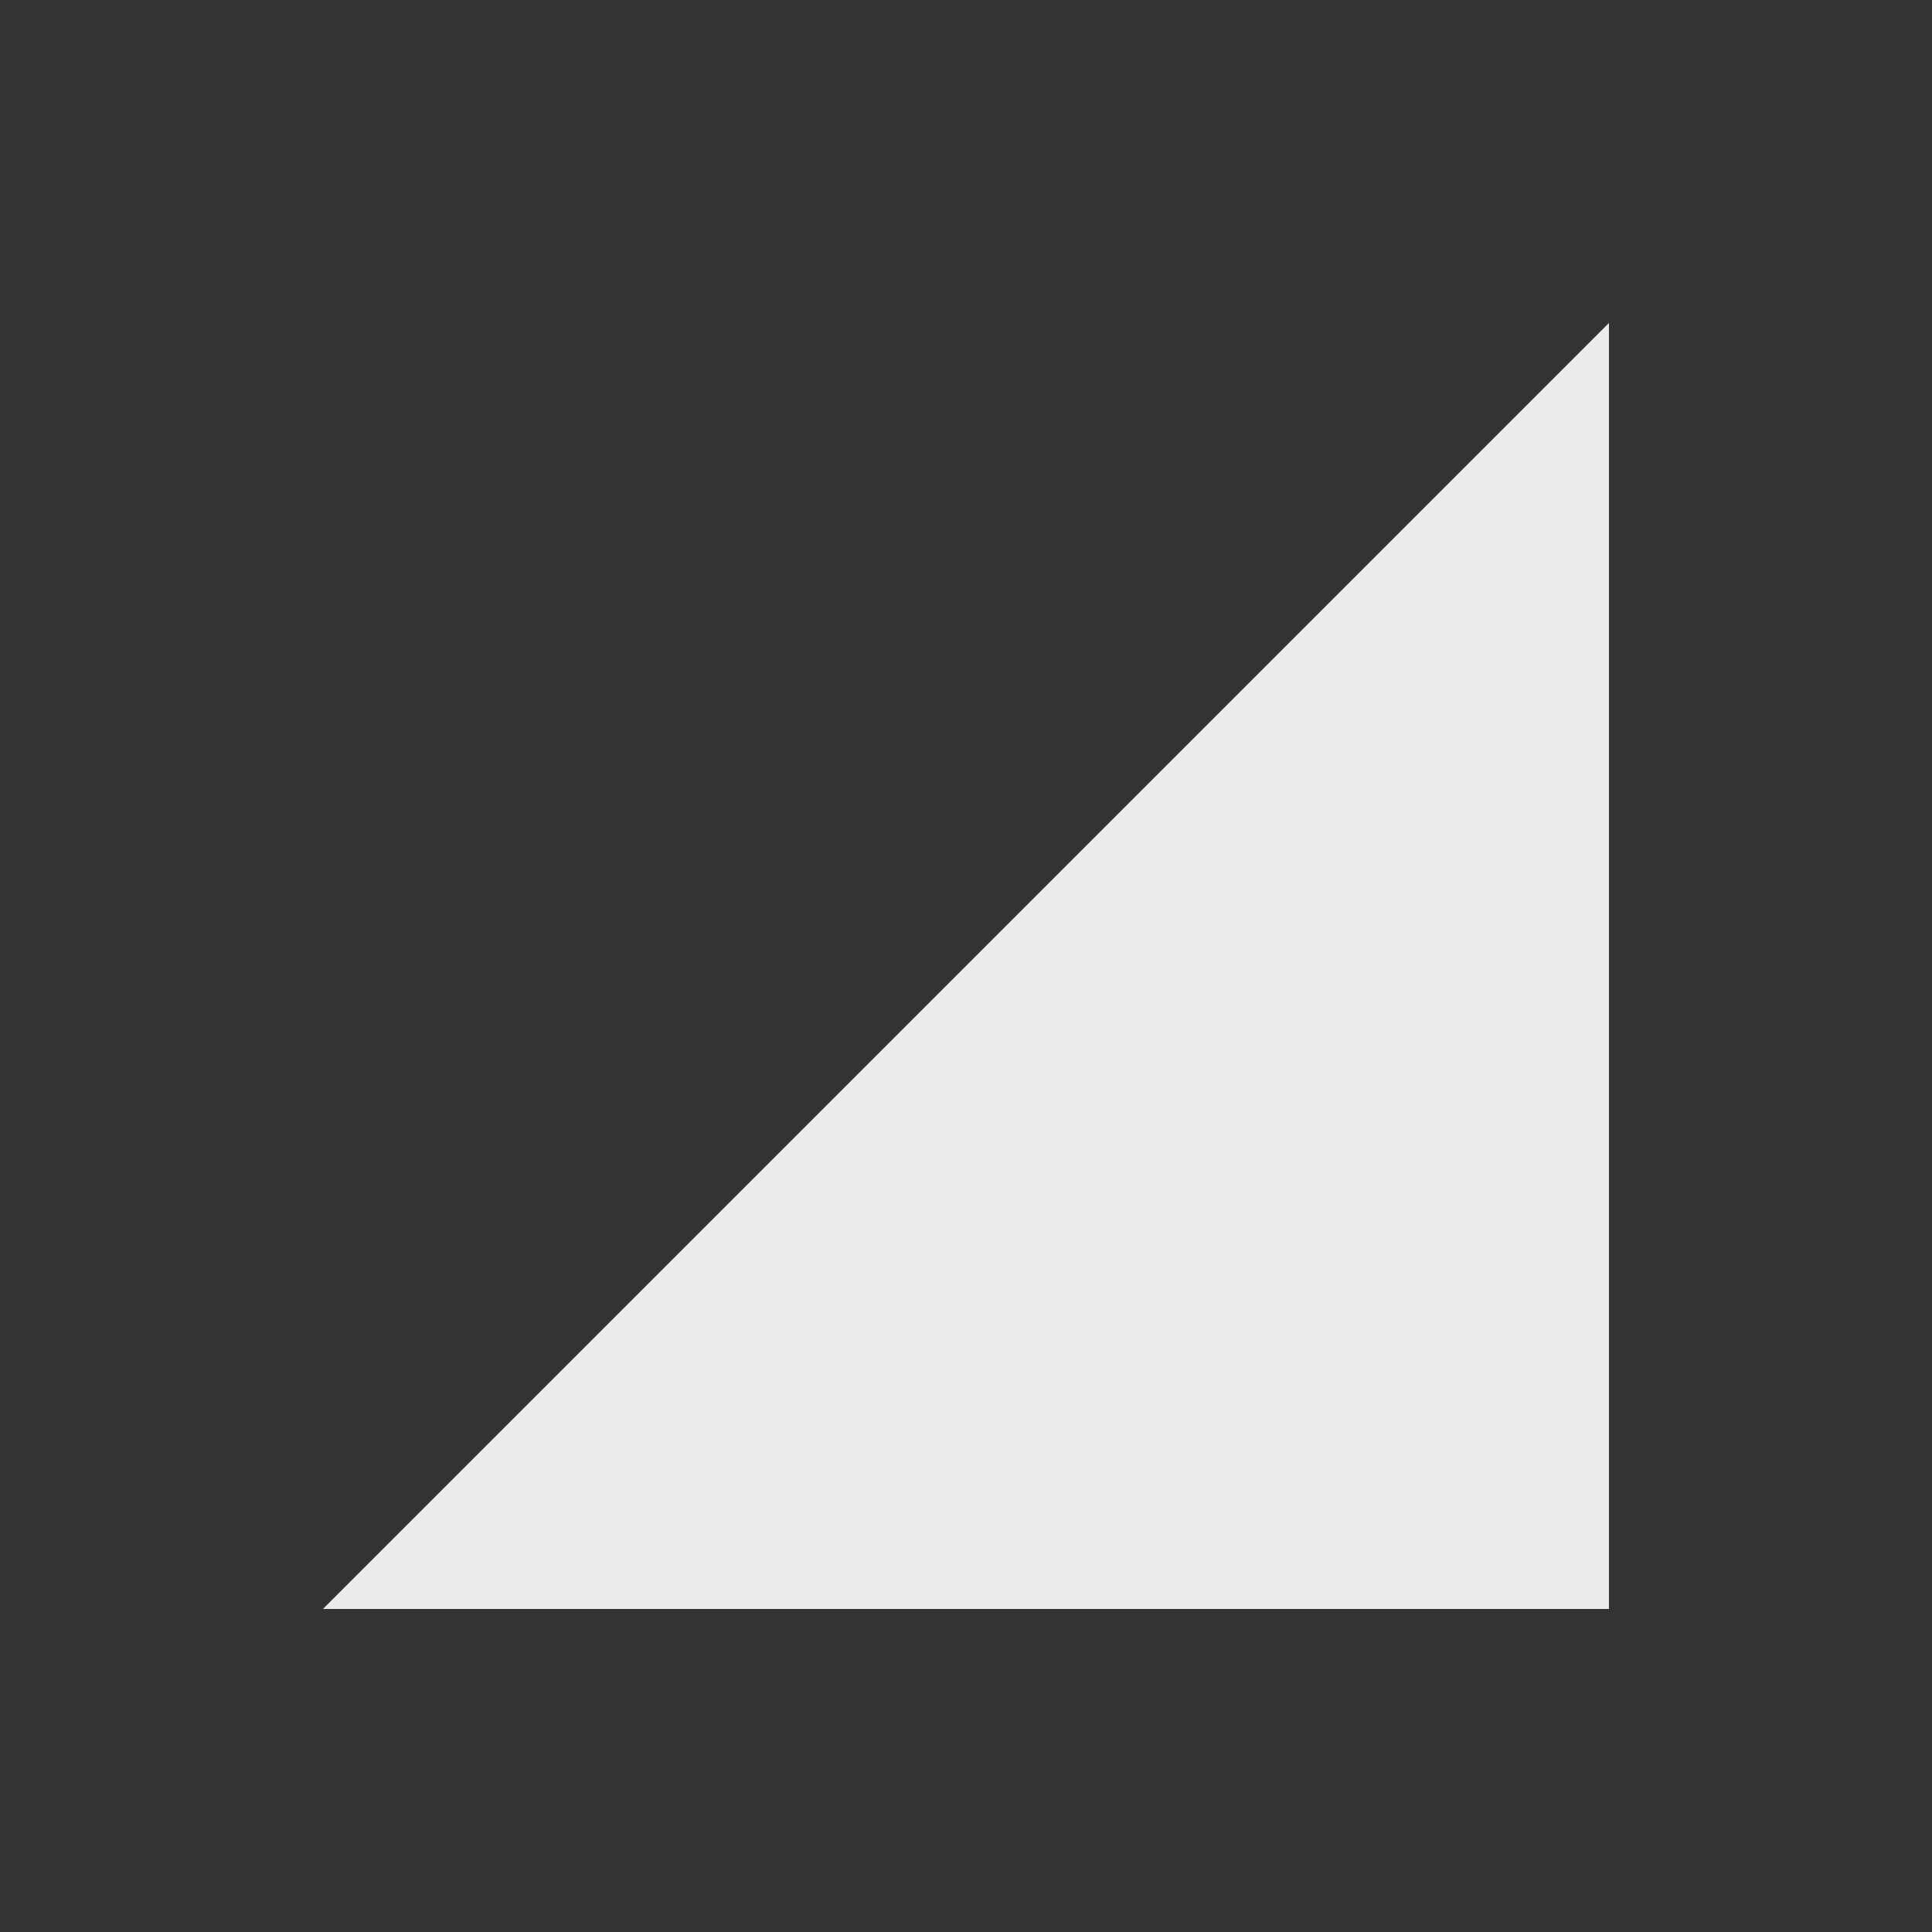 <!-- Generated by IcoMoon.io -->
<svg version="1.1" xmlns="http://www.w3.org/2000/svg" width="24" height="24" viewBox="0 0 24 24">
<rect x="0" y="0" width="24" height="24" fill="#333333" stroke="none"/>
<title>signal_cellular_0_bar</title>
<path fill="#ebebeb" d="M4.012 19.987h15.975v-15.975z"></path>
</svg>
